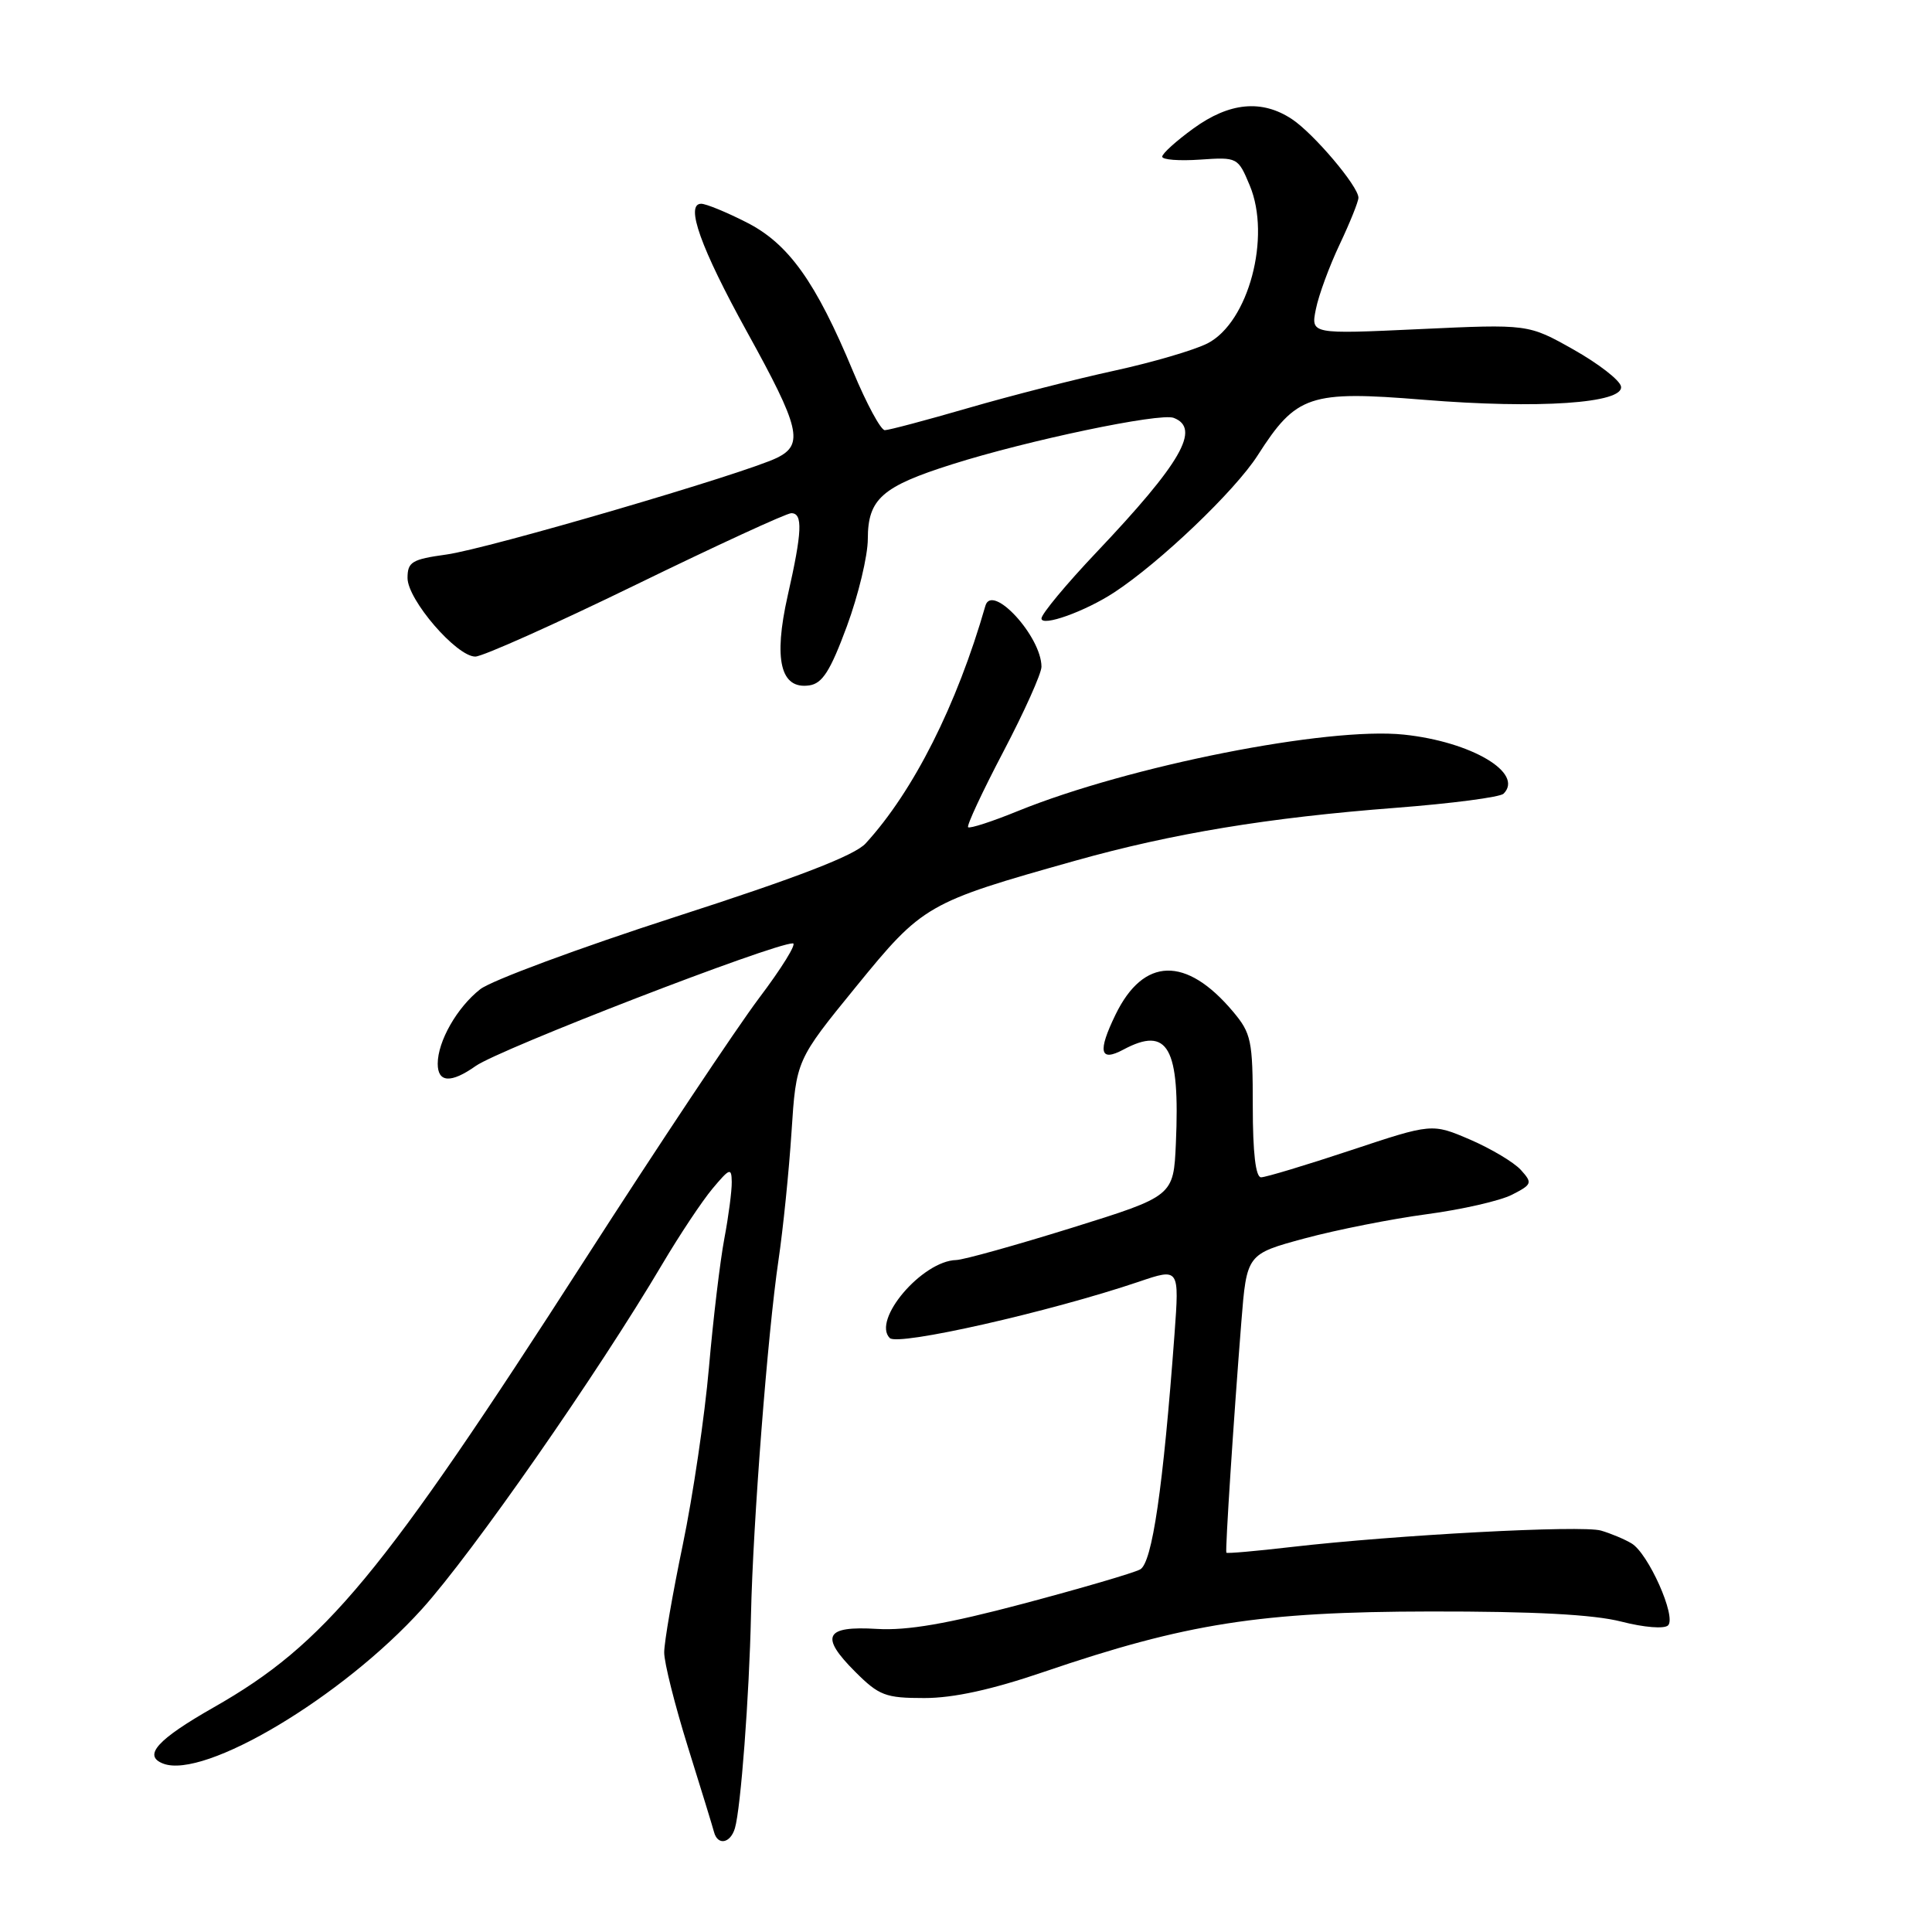 <?xml version="1.0" encoding="UTF-8" standalone="no"?>
<!DOCTYPE svg PUBLIC "-//W3C//DTD SVG 1.1//EN" "http://www.w3.org/Graphics/SVG/1.1/DTD/svg11.dtd" >
<svg xmlns="http://www.w3.org/2000/svg" xmlns:xlink="http://www.w3.org/1999/xlink" version="1.1" viewBox="0 0 256 256">
 <g >
 <path fill="currentColor"
d=" M 97.38 242.25 C 98.16 239.61 99.28 224.71 99.51 214.00 C 99.77 201.83 101.72 176.67 103.15 167.00 C 103.76 162.88 104.54 155.22 104.88 149.99 C 105.50 140.47 105.50 140.47 113.43 130.74 C 122.28 119.88 122.80 119.58 142.47 114.05 C 155.36 110.43 168.01 108.34 184.95 107.04 C 192.35 106.47 198.77 105.63 199.23 105.17 C 201.97 102.43 194.97 98.28 186.02 97.34 C 175.88 96.28 149.61 101.49 134.89 107.46 C 131.47 108.86 128.49 109.82 128.28 109.61 C 128.07 109.40 130.17 104.90 132.95 99.60 C 135.73 94.30 138.00 89.24 138.00 88.35 C 138.00 84.35 131.45 77.21 130.57 80.27 C 126.79 93.43 121.04 104.84 114.70 111.76 C 113.25 113.35 105.71 116.26 89.46 121.50 C 76.72 125.62 65.09 129.93 63.63 131.08 C 60.56 133.49 58.00 137.98 58.00 140.95 C 58.00 143.46 59.75 143.57 63.03 141.25 C 66.20 139.01 102.44 125.00 105.06 125.00 C 105.61 125.00 103.58 128.28 100.56 132.28 C 97.55 136.29 87.17 151.87 77.50 166.91 C 50.55 208.82 43.09 217.83 28.36 226.21 C 20.82 230.50 18.89 232.64 21.63 233.69 C 27.09 235.78 45.38 224.86 55.90 213.22 C 62.60 205.81 79.16 182.04 87.79 167.45 C 90.05 163.63 93.03 159.15 94.41 157.50 C 96.70 154.77 96.93 154.69 96.96 156.61 C 96.98 157.78 96.54 161.15 95.98 164.11 C 95.42 167.07 94.50 174.75 93.94 181.19 C 93.38 187.63 91.82 198.21 90.47 204.70 C 89.12 211.19 88.01 217.60 88.01 218.95 C 88.00 220.30 89.42 225.92 91.14 231.45 C 92.87 236.98 94.43 242.06 94.61 242.75 C 95.09 244.58 96.78 244.27 97.38 242.25 Z  M 138.33 221.53 C 157.19 215.10 166.99 213.56 189.50 213.53 C 203.26 213.51 211.16 213.93 214.83 214.87 C 217.86 215.65 220.54 215.86 221.03 215.37 C 222.16 214.24 218.41 205.83 216.19 204.51 C 215.26 203.95 213.44 203.19 212.14 202.81 C 209.62 202.07 185.02 203.38 171.07 204.99 C 166.43 205.53 162.57 205.87 162.50 205.74 C 162.33 205.46 163.45 188.21 164.48 175.21 C 165.20 166.17 165.20 166.17 172.89 164.09 C 177.13 162.95 184.40 161.51 189.05 160.89 C 193.70 160.27 198.78 159.11 200.34 158.31 C 203.02 156.94 203.08 156.75 201.52 155.02 C 200.60 154.01 197.58 152.21 194.81 151.01 C 189.75 148.84 189.75 148.84 178.98 152.42 C 173.05 154.39 167.70 156.00 167.10 156.00 C 166.38 156.00 166.00 152.75 166.00 146.58 C 166.00 137.87 165.80 136.92 163.38 134.04 C 157.17 126.66 151.52 126.81 147.81 134.45 C 145.42 139.37 145.73 140.75 148.85 139.08 C 154.77 135.91 156.37 138.77 155.81 151.49 C 155.50 158.49 155.50 158.49 142.00 162.70 C 134.57 165.01 127.70 166.93 126.71 166.96 C 122.20 167.07 115.51 174.91 117.90 177.30 C 118.98 178.38 139.05 173.84 150.89 169.84 C 156.27 168.01 156.27 168.01 155.63 176.76 C 154.12 197.19 152.67 207.11 151.07 207.96 C 150.20 208.43 143.25 210.46 135.61 212.49 C 125.52 215.17 120.22 216.08 116.20 215.84 C 109.30 215.42 108.60 216.80 113.31 221.51 C 116.48 224.68 117.33 225.00 122.48 225.00 C 126.35 225.00 131.42 223.89 138.33 221.53 Z  M 112.21 83.00 C 113.73 78.88 114.99 73.66 114.99 71.40 C 115.00 66.11 116.87 64.46 126.17 61.52 C 136.16 58.35 153.71 54.67 155.52 55.37 C 159.15 56.76 156.53 61.32 145.28 73.19 C 141.28 77.41 138.00 81.36 138.00 81.95 C 138.00 83.09 143.77 81.03 147.62 78.51 C 153.69 74.54 163.63 65.05 166.64 60.35 C 171.77 52.33 173.51 51.74 188.61 52.97 C 203.85 54.21 215.23 53.44 214.79 51.20 C 214.63 50.37 211.80 48.18 208.50 46.32 C 202.50 42.94 202.50 42.94 188.10 43.61 C 173.69 44.28 173.69 44.28 174.36 40.97 C 174.72 39.14 176.14 35.28 177.51 32.39 C 178.88 29.49 180.00 26.71 180.00 26.20 C 180.00 24.69 174.07 17.69 171.18 15.78 C 167.20 13.15 162.91 13.56 158.15 17.01 C 155.87 18.66 154.00 20.35 154.00 20.76 C 154.00 21.17 156.25 21.34 159.01 21.15 C 163.97 20.81 164.04 20.84 165.60 24.58 C 168.45 31.40 165.44 42.69 160.02 45.49 C 158.29 46.38 152.74 48.01 147.69 49.11 C 142.63 50.21 133.93 52.43 128.35 54.05 C 122.77 55.67 117.77 57.00 117.24 57.00 C 116.71 57.00 114.83 53.51 113.05 49.25 C 108.09 37.32 104.48 32.27 98.89 29.45 C 96.24 28.10 93.55 27.00 92.91 27.00 C 90.75 27.00 92.86 32.88 98.98 43.97 C 106.01 56.69 106.54 58.90 102.96 60.66 C 98.70 62.75 64.62 72.73 59.14 73.48 C 54.58 74.11 54.00 74.46 54.00 76.59 C 54.00 79.47 60.49 87.00 62.98 87.00 C 63.94 87.00 73.50 82.72 84.22 77.50 C 94.93 72.28 104.22 68.00 104.85 68.00 C 106.40 68.00 106.30 70.44 104.37 78.95 C 102.47 87.40 103.42 91.37 107.23 90.82 C 108.97 90.57 110.02 88.92 112.21 83.00 Z "/>
</g>
</svg>